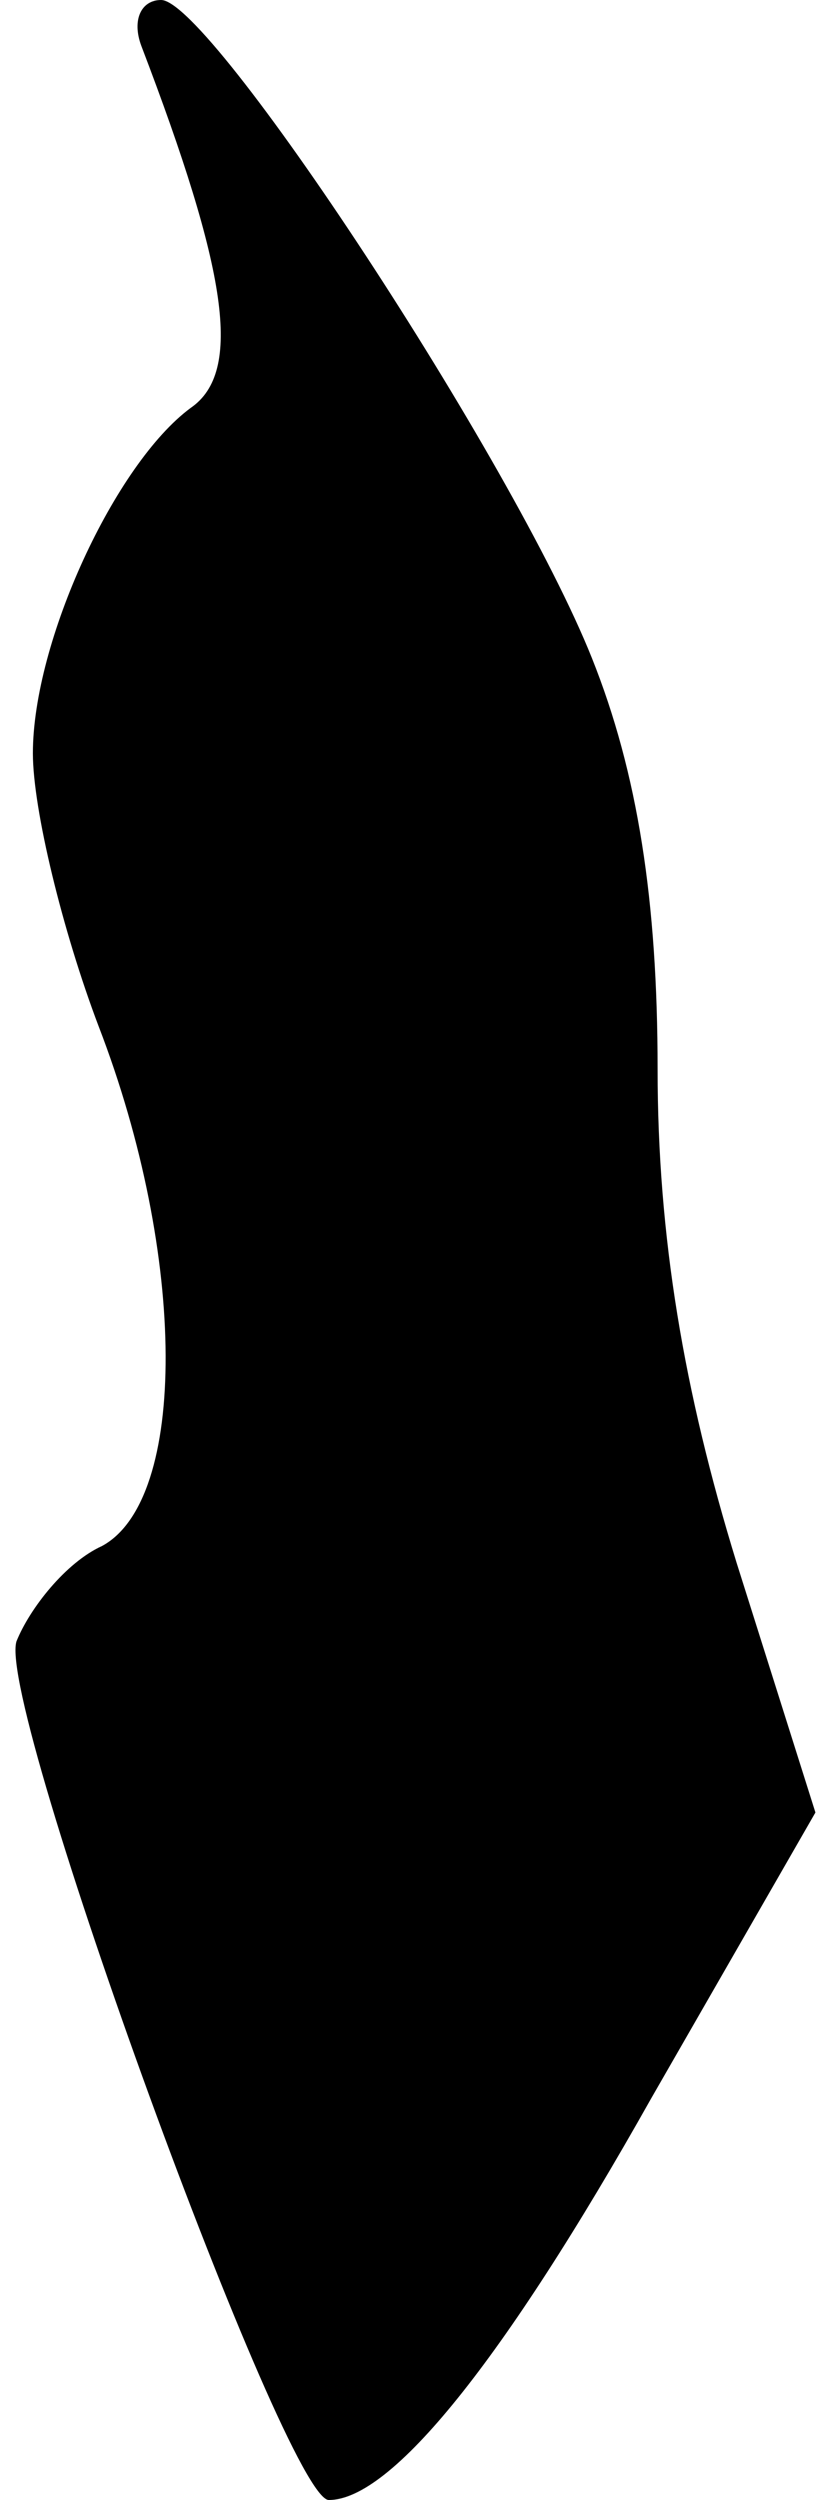 <?xml version="1.0" standalone="no"?>
<!DOCTYPE svg PUBLIC "-//W3C//DTD SVG 20010904//EN"
 "http://www.w3.org/TR/2001/REC-SVG-20010904/DTD/svg10.dtd">
<svg version="1.0" xmlns="http://www.w3.org/2000/svg"
 width="25pt" height="76pt" viewBox="0 0 25 76"
 preserveAspectRatio="xMidYMid meet">
<g transform="translate(0,76) scale(0.1,-0.1)"
fill="#000000" stroke="none">
<path fill="#000000" stroke="none" d="M43 746 c26 -68 31 -99 15 -110 -23
-17 -48 -71 -48 -105 0 -17 9 -54 20 -83 27 -70 27 -144 1 -158 -11 -5 -22
-19 -26 -29 -6 -20 82 -261 95 -261 19 0 53 42 98 122 l50 87 -24 76 c-16 52
-24 99 -24 150 0 51 -6 90 -20 125 -24 60 -116 200 -131 200 -6 0 -9 -6 -6
-14z"/>
</g>
</svg>
